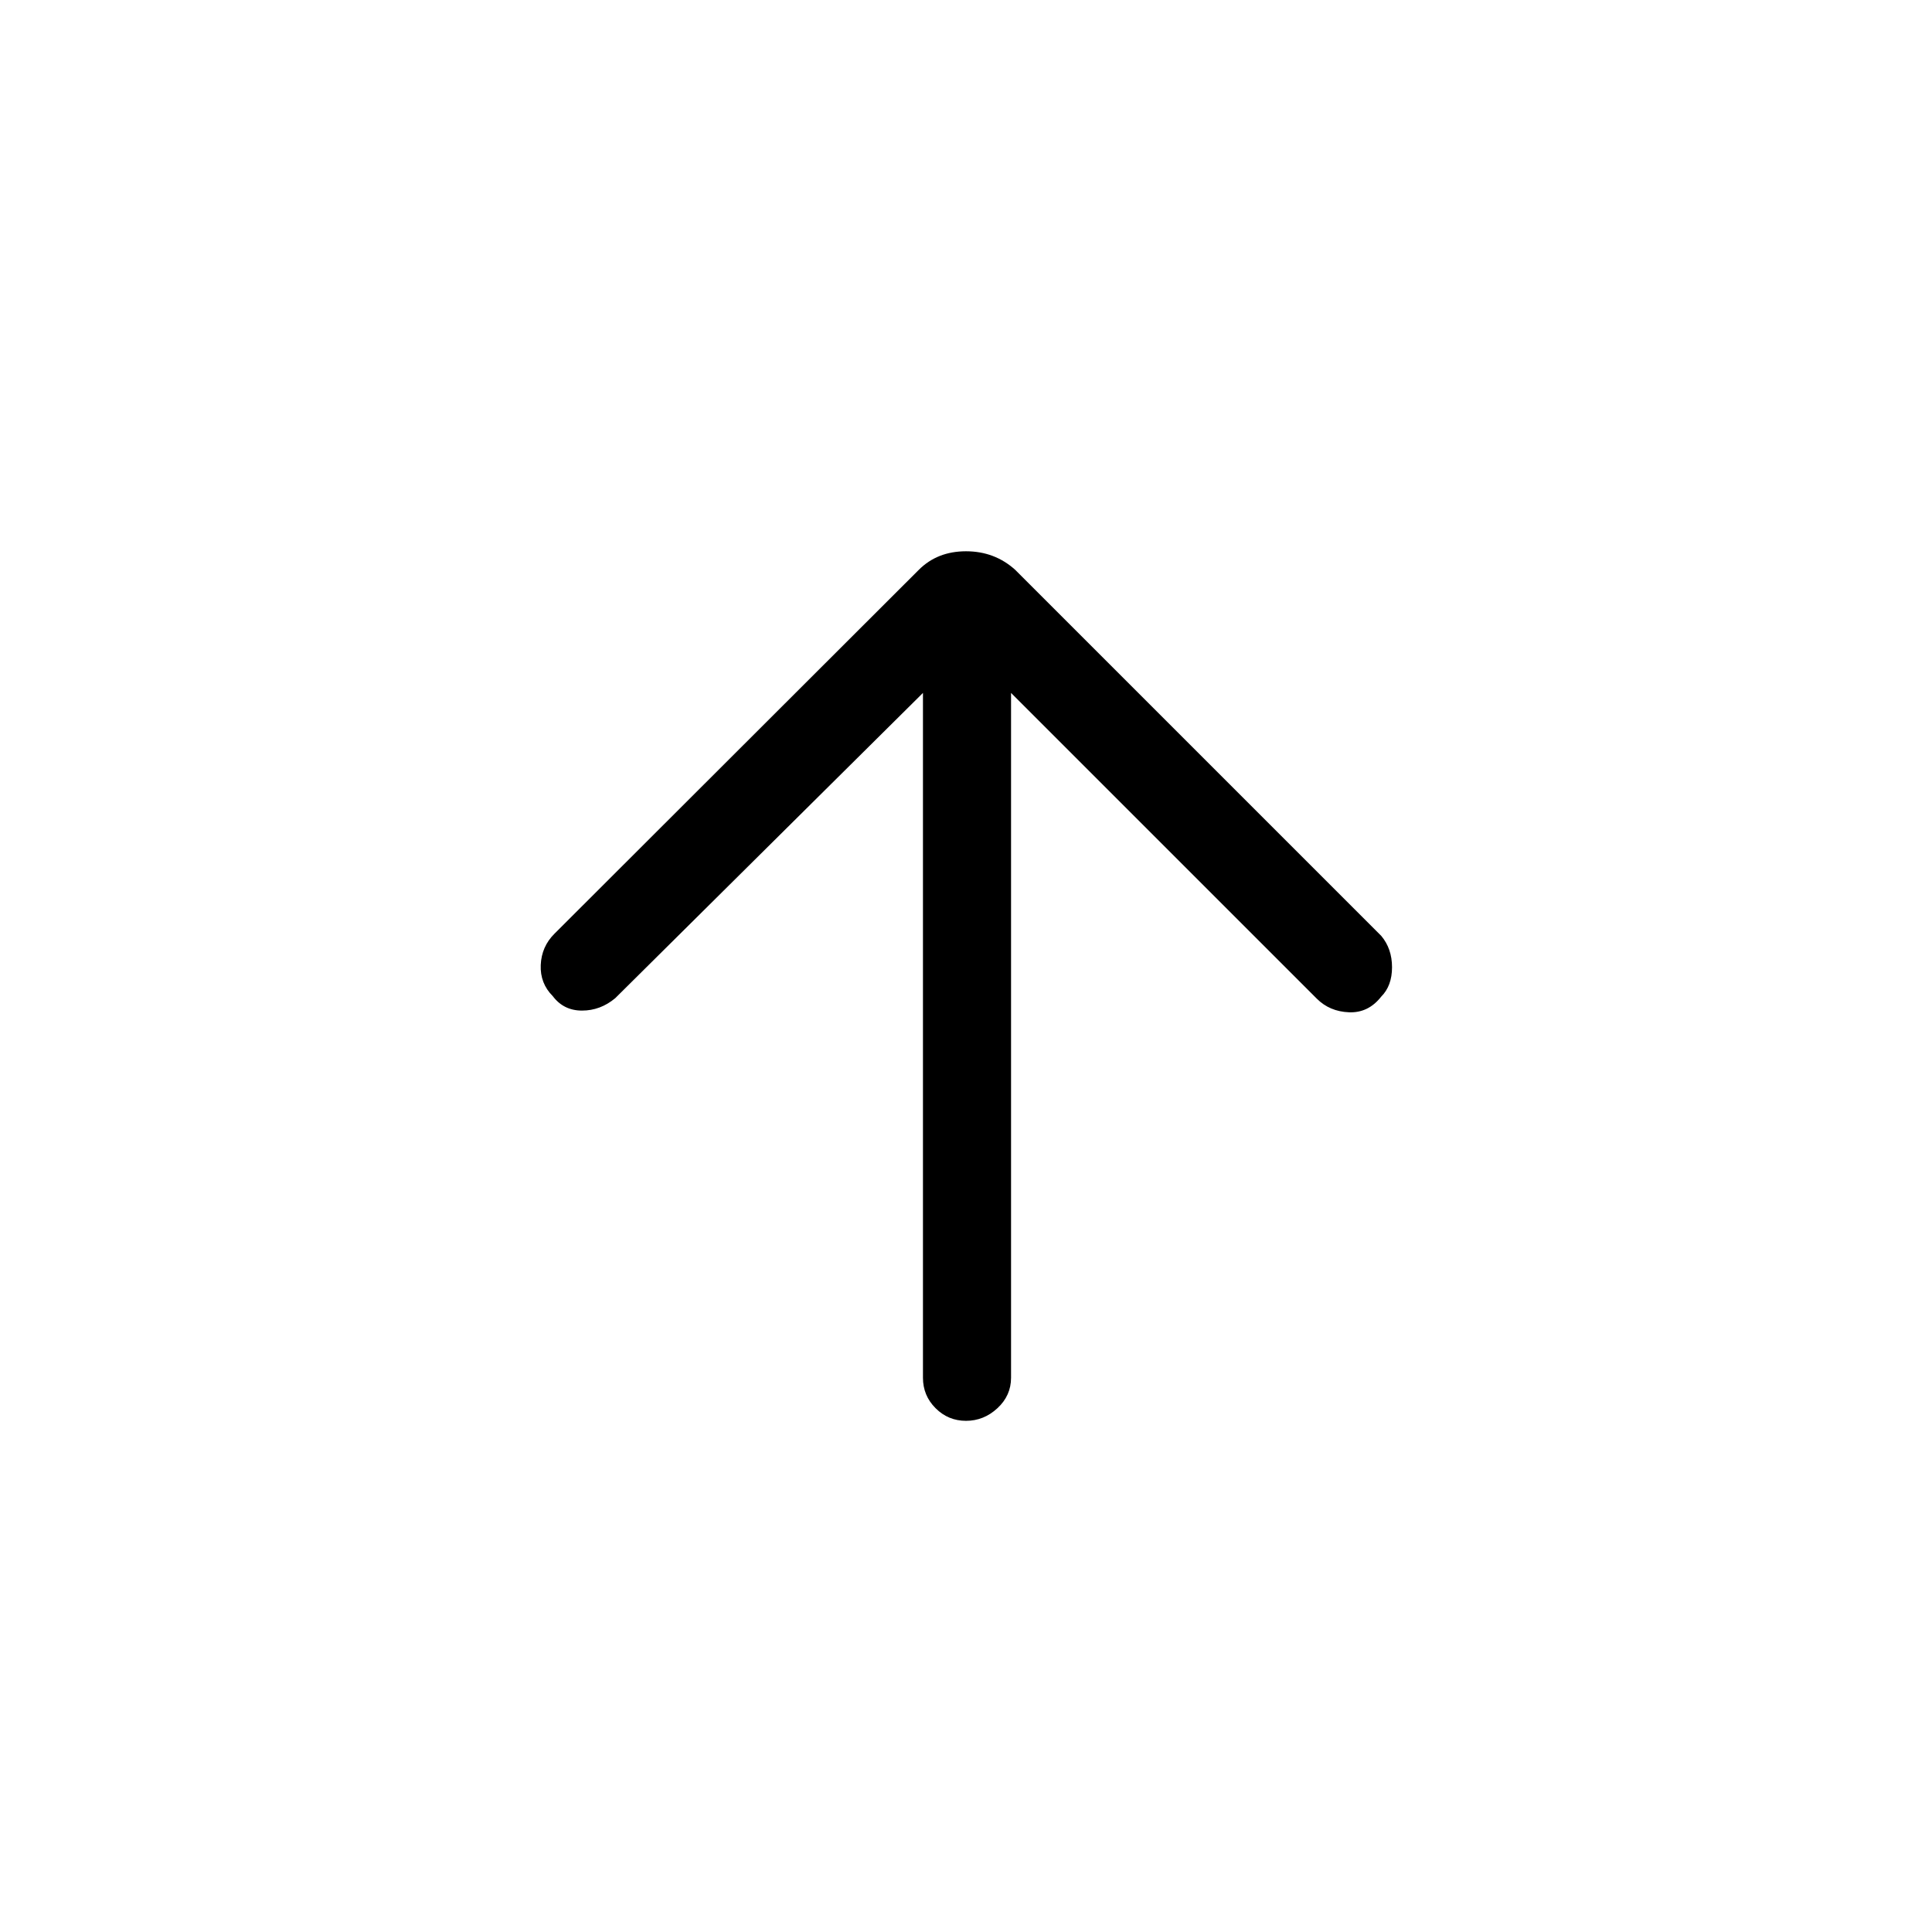 <svg xmlns="http://www.w3.org/2000/svg" height="48" viewBox="0 96 960 960" width="48"><path d="M458.615 440.308 305.692 592q-7.384 6.154-16.5 6.154-9.115 0-14.5-7.154-6.384-6.385-6-15.5.385-9.115 6.769-15.5l181.077-180.846q9.231-9.231 23.462-9.231t24.462 9.231L686.308 561q5.384 6.385 5.384 15.615 0 9.231-5.384 14.616-6.385 8.154-16 7.769-9.616-.385-16-6.769L502.385 440.308v340.307q0 8.847-6.77 15.116Q488.846 802 480 802t-15.115-6.269q-6.27-6.269-6.27-15.116V440.308Z"/></svg>